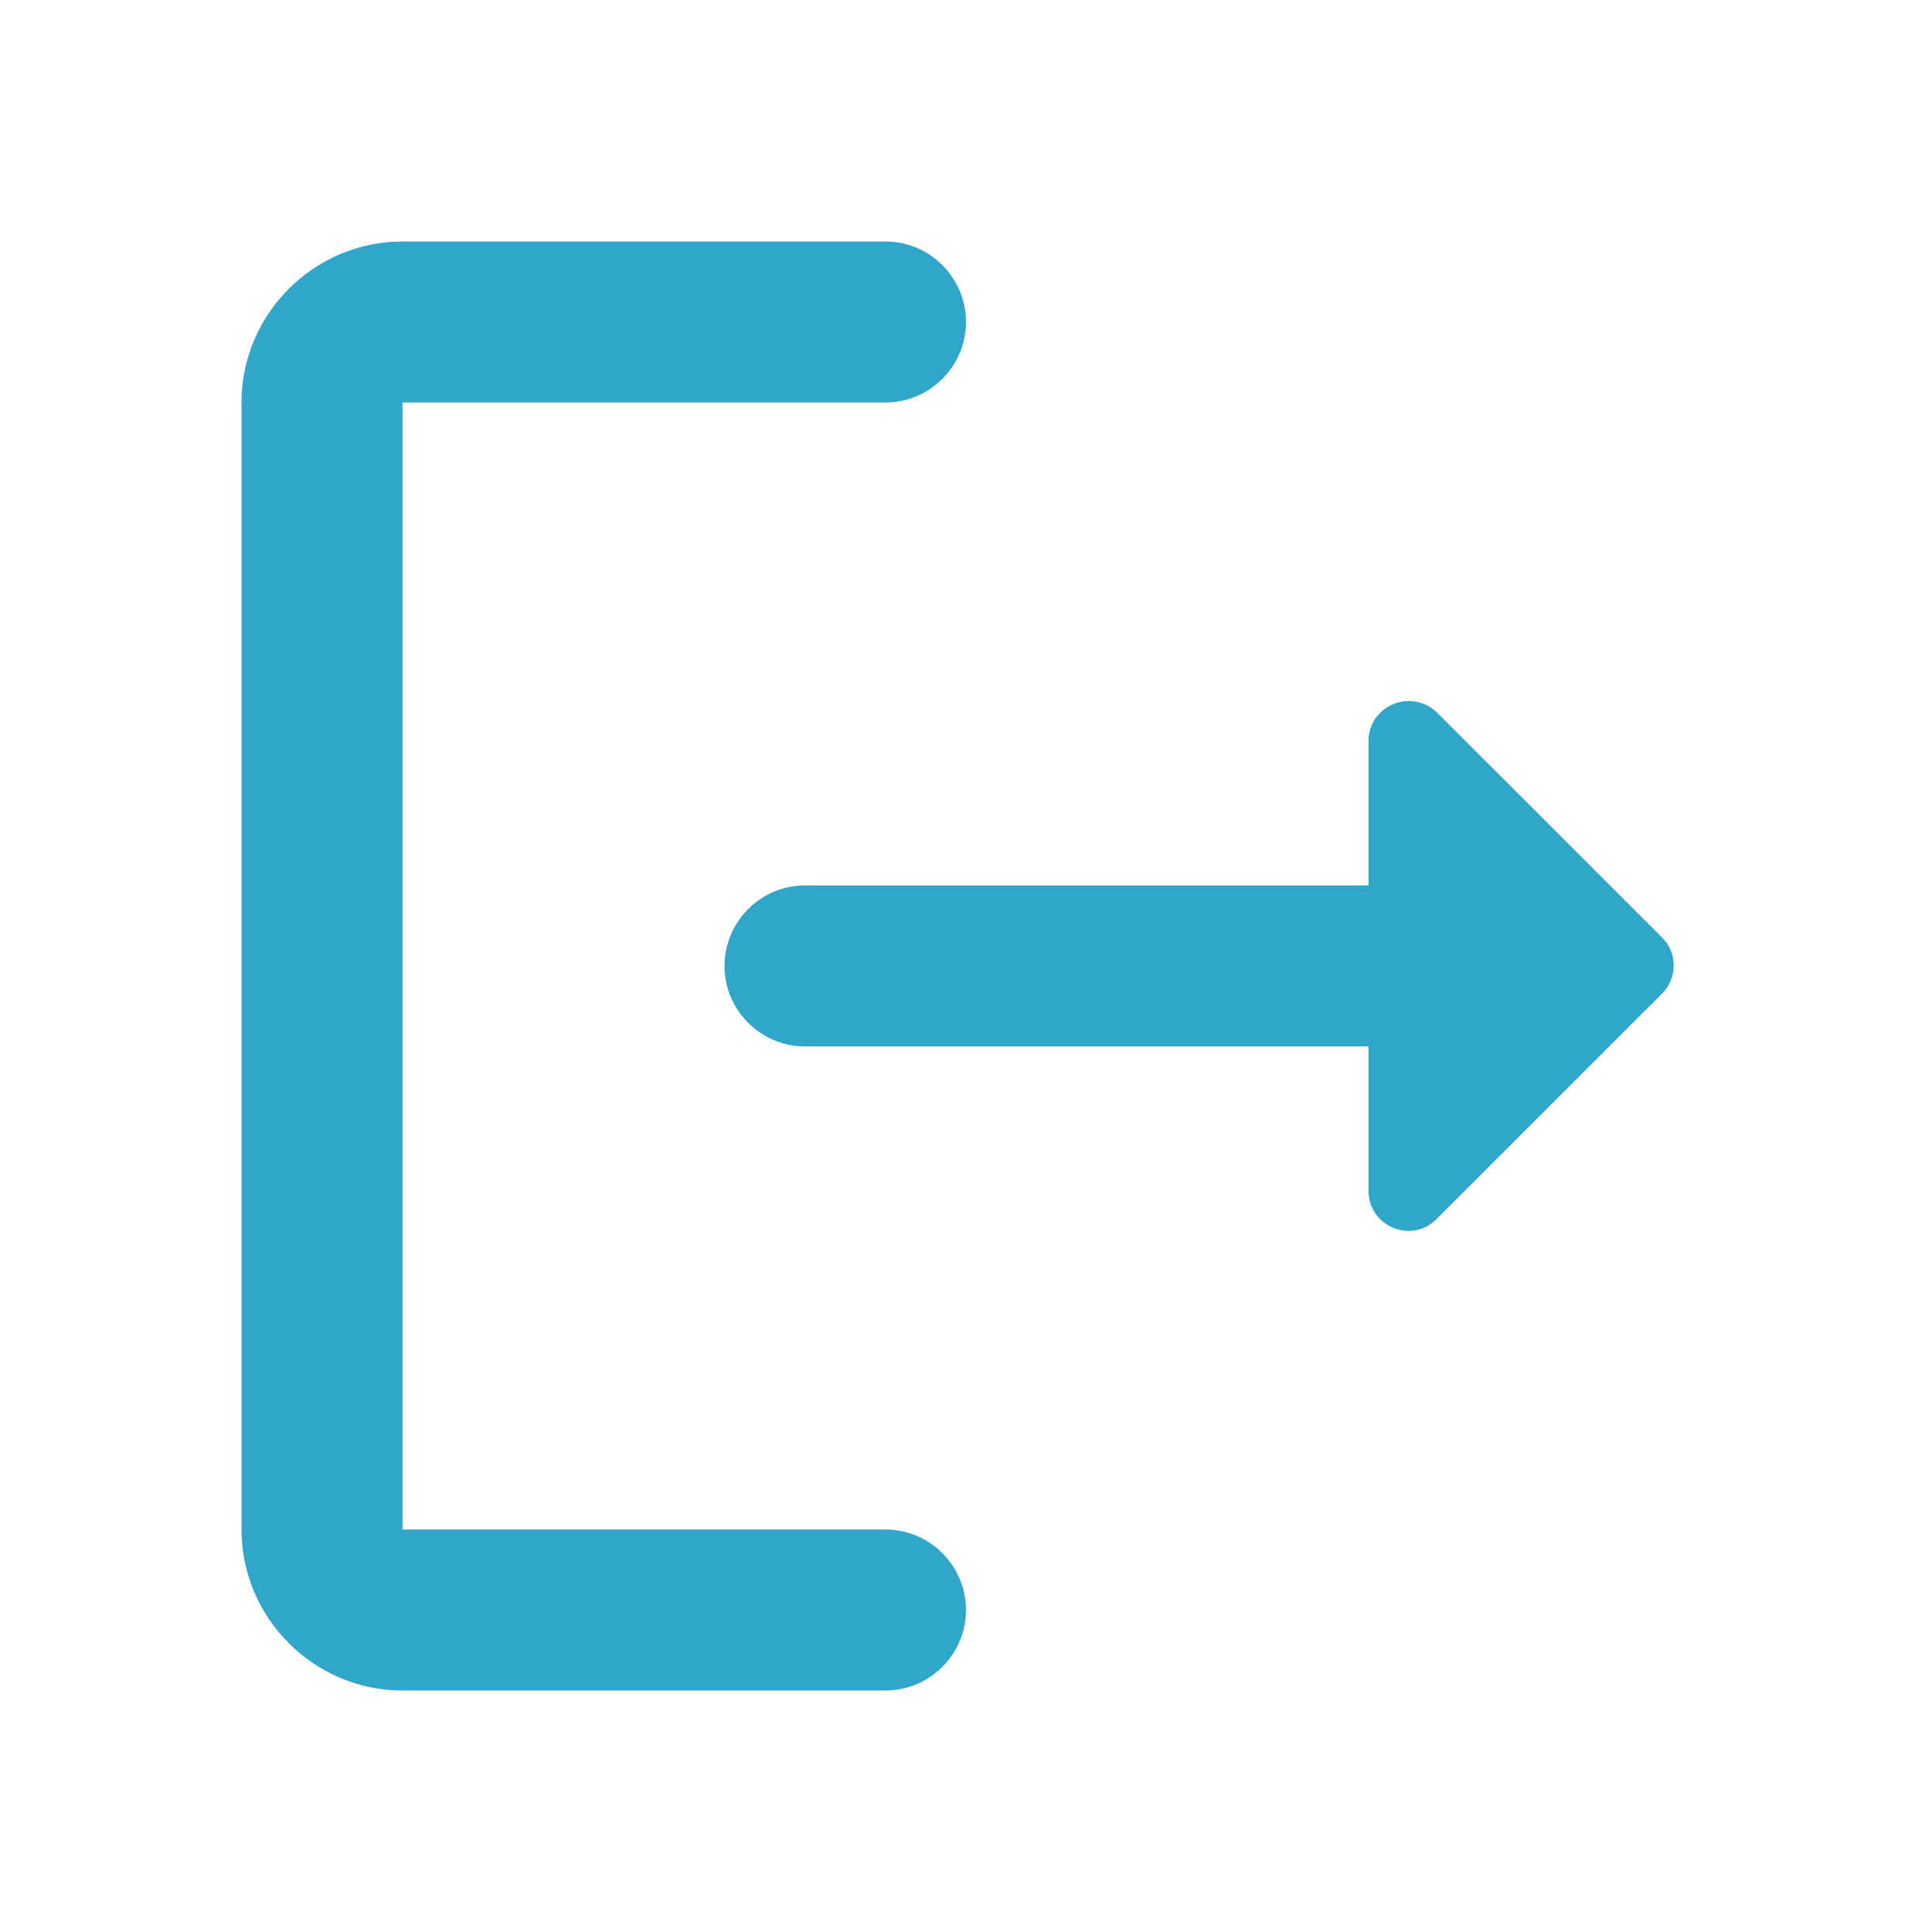 <svg width="24" height="24" viewBox="0 0 24 24" fill="none" xmlns="http://www.w3.org/2000/svg">
<path d="M5 5H11C11.55 5 12 4.55 12 4C12 3.45 11.55 3 11 3H5C3.9 3 3 3.9 3 5V19C3 20.1 3.9 21 5 21H11C11.55 21 12 20.55 12 20C12 19.45 11.55 19 11 19H5V5Z" fill="#30A6CA"/>
<path d="M20.65 11.649L17.86 8.86C17.54 8.54 17 8.76 17 9.21V10.999H10C9.45 10.999 9 11.45 9 11.999C9 12.55 9.45 12.999 10 12.999H17V14.79C17 15.239 17.54 15.46 17.85 15.139L20.64 12.35C20.84 12.159 20.84 11.839 20.65 11.649Z" fill="#30A6CA"/>
</svg>
